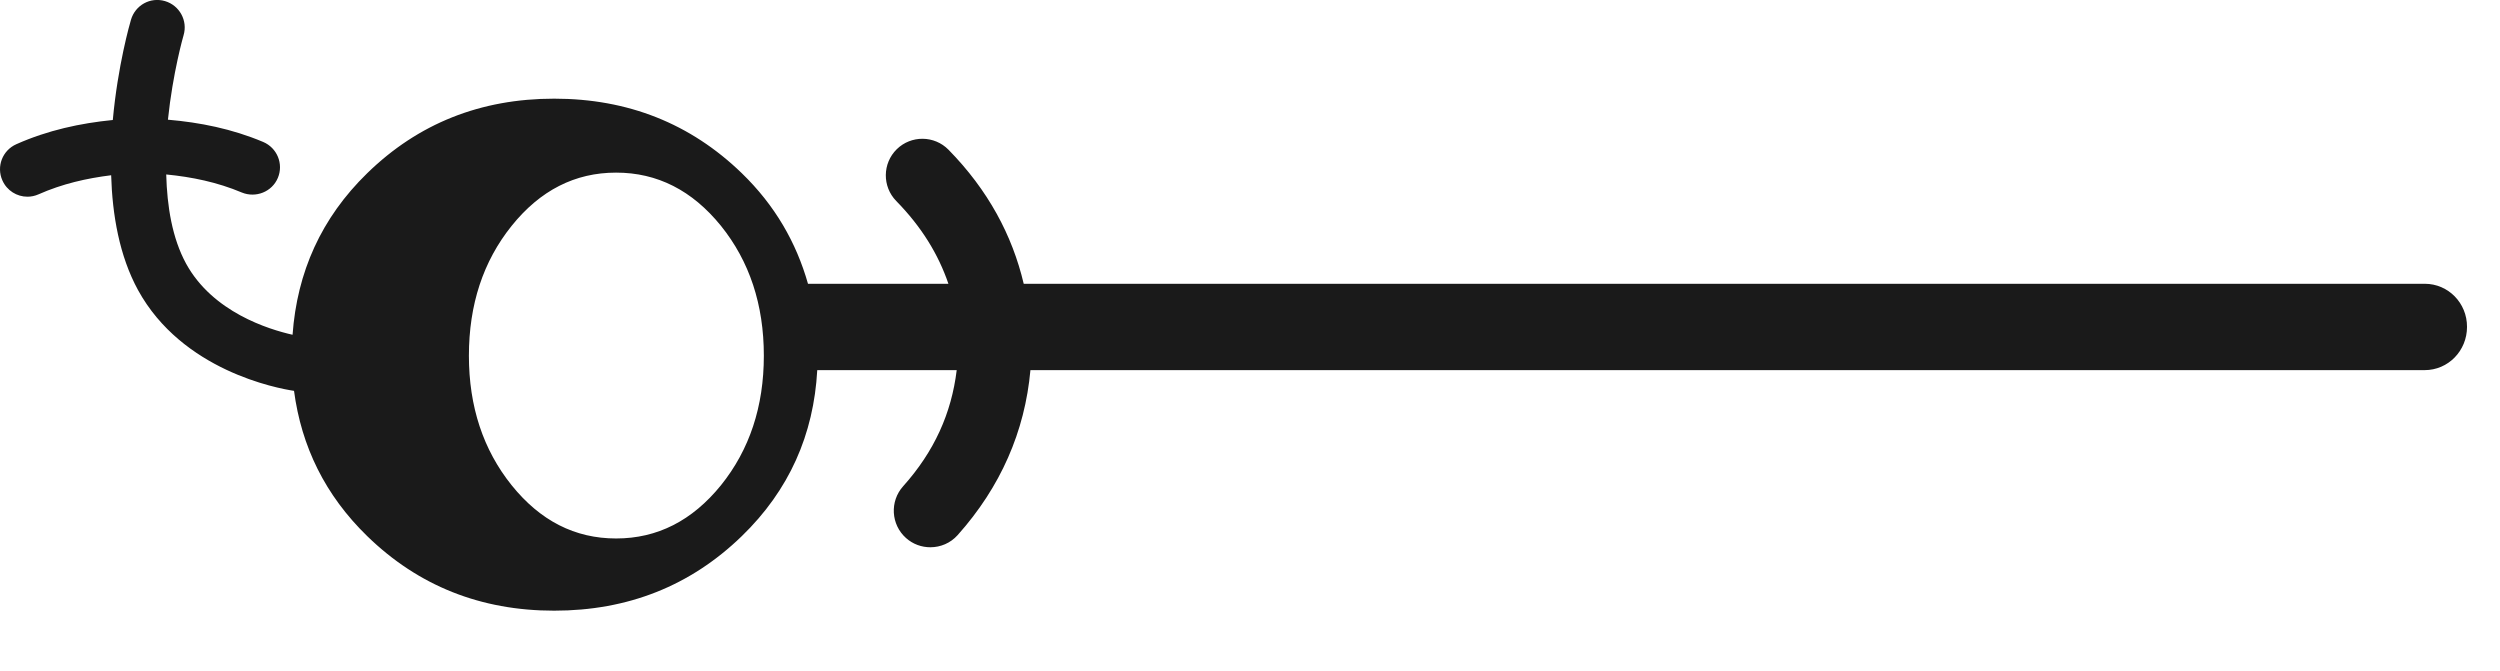 <?xml version="1.0" encoding="utf-8"?>
<!-- Generator: Adobe Illustrator 15.1.0, SVG Export Plug-In . SVG Version: 6.00 Build 0)  -->
<!DOCTYPE svg PUBLIC "-//W3C//DTD SVG 1.1//EN" "http://www.w3.org/Graphics/SVG/1.1/DTD/svg11.dtd">
<svg version="1.1" id="Layer_1" xmlns="http://www.w3.org/2000/svg" xmlns:xlink="http://www.w3.org/1999/xlink" x="0px" y="0px"
	 width="41px" height="11px" viewBox="0 0 41 11" enable-background="new 0 0 41 11" xml:space="preserve">
<path fill="#1A1A1A" d="M39.767,4.654H16.789c-0.188-0.797-0.585-1.537-1.233-2.198c-0.233-0.237-0.613-0.24-0.849-0.009
	c-0.236,0.232-0.24,0.612-0.009,0.849c0.417,0.425,0.692,0.877,0.856,1.358h-2.303c-0.192-0.677-0.542-1.287-1.086-1.814
	c-0.841-0.814-1.867-1.222-3.077-1.222c-1.206,0-2.229,0.407-3.065,1.222c-0.755,0.735-1.151,1.624-1.225,2.65
	C4.405,5.401,3.489,5.12,3.052,4.324c-0.229-0.42-0.312-0.942-0.326-1.463C3.143,2.902,3.56,2.986,3.968,3.158
	C4.195,3.25,4.461,3.147,4.557,2.917c0.096-0.229-0.012-0.492-0.241-0.589C3.803,2.112,3.279,2.008,2.754,1.963
	c0.08-0.77,0.253-1.374,0.257-1.386c0.07-0.238-0.066-0.488-0.305-0.559C2.465-0.053,2.218,0.085,2.148,0.324
	C2.131,0.38,1.931,1.077,1.85,1.968C1.317,2.021,0.785,2.135,0.268,2.365c-0.228,0.101-0.33,0.366-0.229,0.593
	C0.113,3.126,0.277,3.226,0.45,3.226c0.062,0,0.123-0.013,0.182-0.039c0.39-0.173,0.79-0.263,1.191-0.313
	c0.019,0.649,0.134,1.321,0.44,1.882C2.988,6.079,4.545,6.368,4.822,6.41c0.121,0.912,0.51,1.711,1.201,2.383
	c0.837,0.814,1.859,1.222,3.065,1.222c1.21,0,2.236-0.407,3.077-1.222c0.778-0.754,1.18-1.666,1.238-2.723h2.287
	c-0.086,0.708-0.368,1.335-0.879,1.905c-0.221,0.247-0.2,0.627,0.047,0.848c0.115,0.103,0.258,0.152,0.4,0.152
	c0.165,0,0.329-0.067,0.447-0.199c0.705-0.789,1.103-1.7,1.194-2.706h22.866c0.384,0,0.694-0.316,0.694-0.709
	C40.461,4.97,40.151,4.654,39.767,4.654z M11.824,7.958c-0.472,0.582-1.044,0.873-1.72,0.873c-0.675,0-1.245-0.291-1.713-0.873
	C7.924,7.376,7.69,6.668,7.69,5.834c0-0.839,0.234-1.548,0.701-2.13c0.468-0.582,1.038-0.873,1.713-0.873
	c0.676,0,1.248,0.291,1.72,0.873c0.468,0.582,0.703,1.291,0.703,2.13C12.527,6.668,12.292,7.376,11.824,7.958z"/>
</svg>
